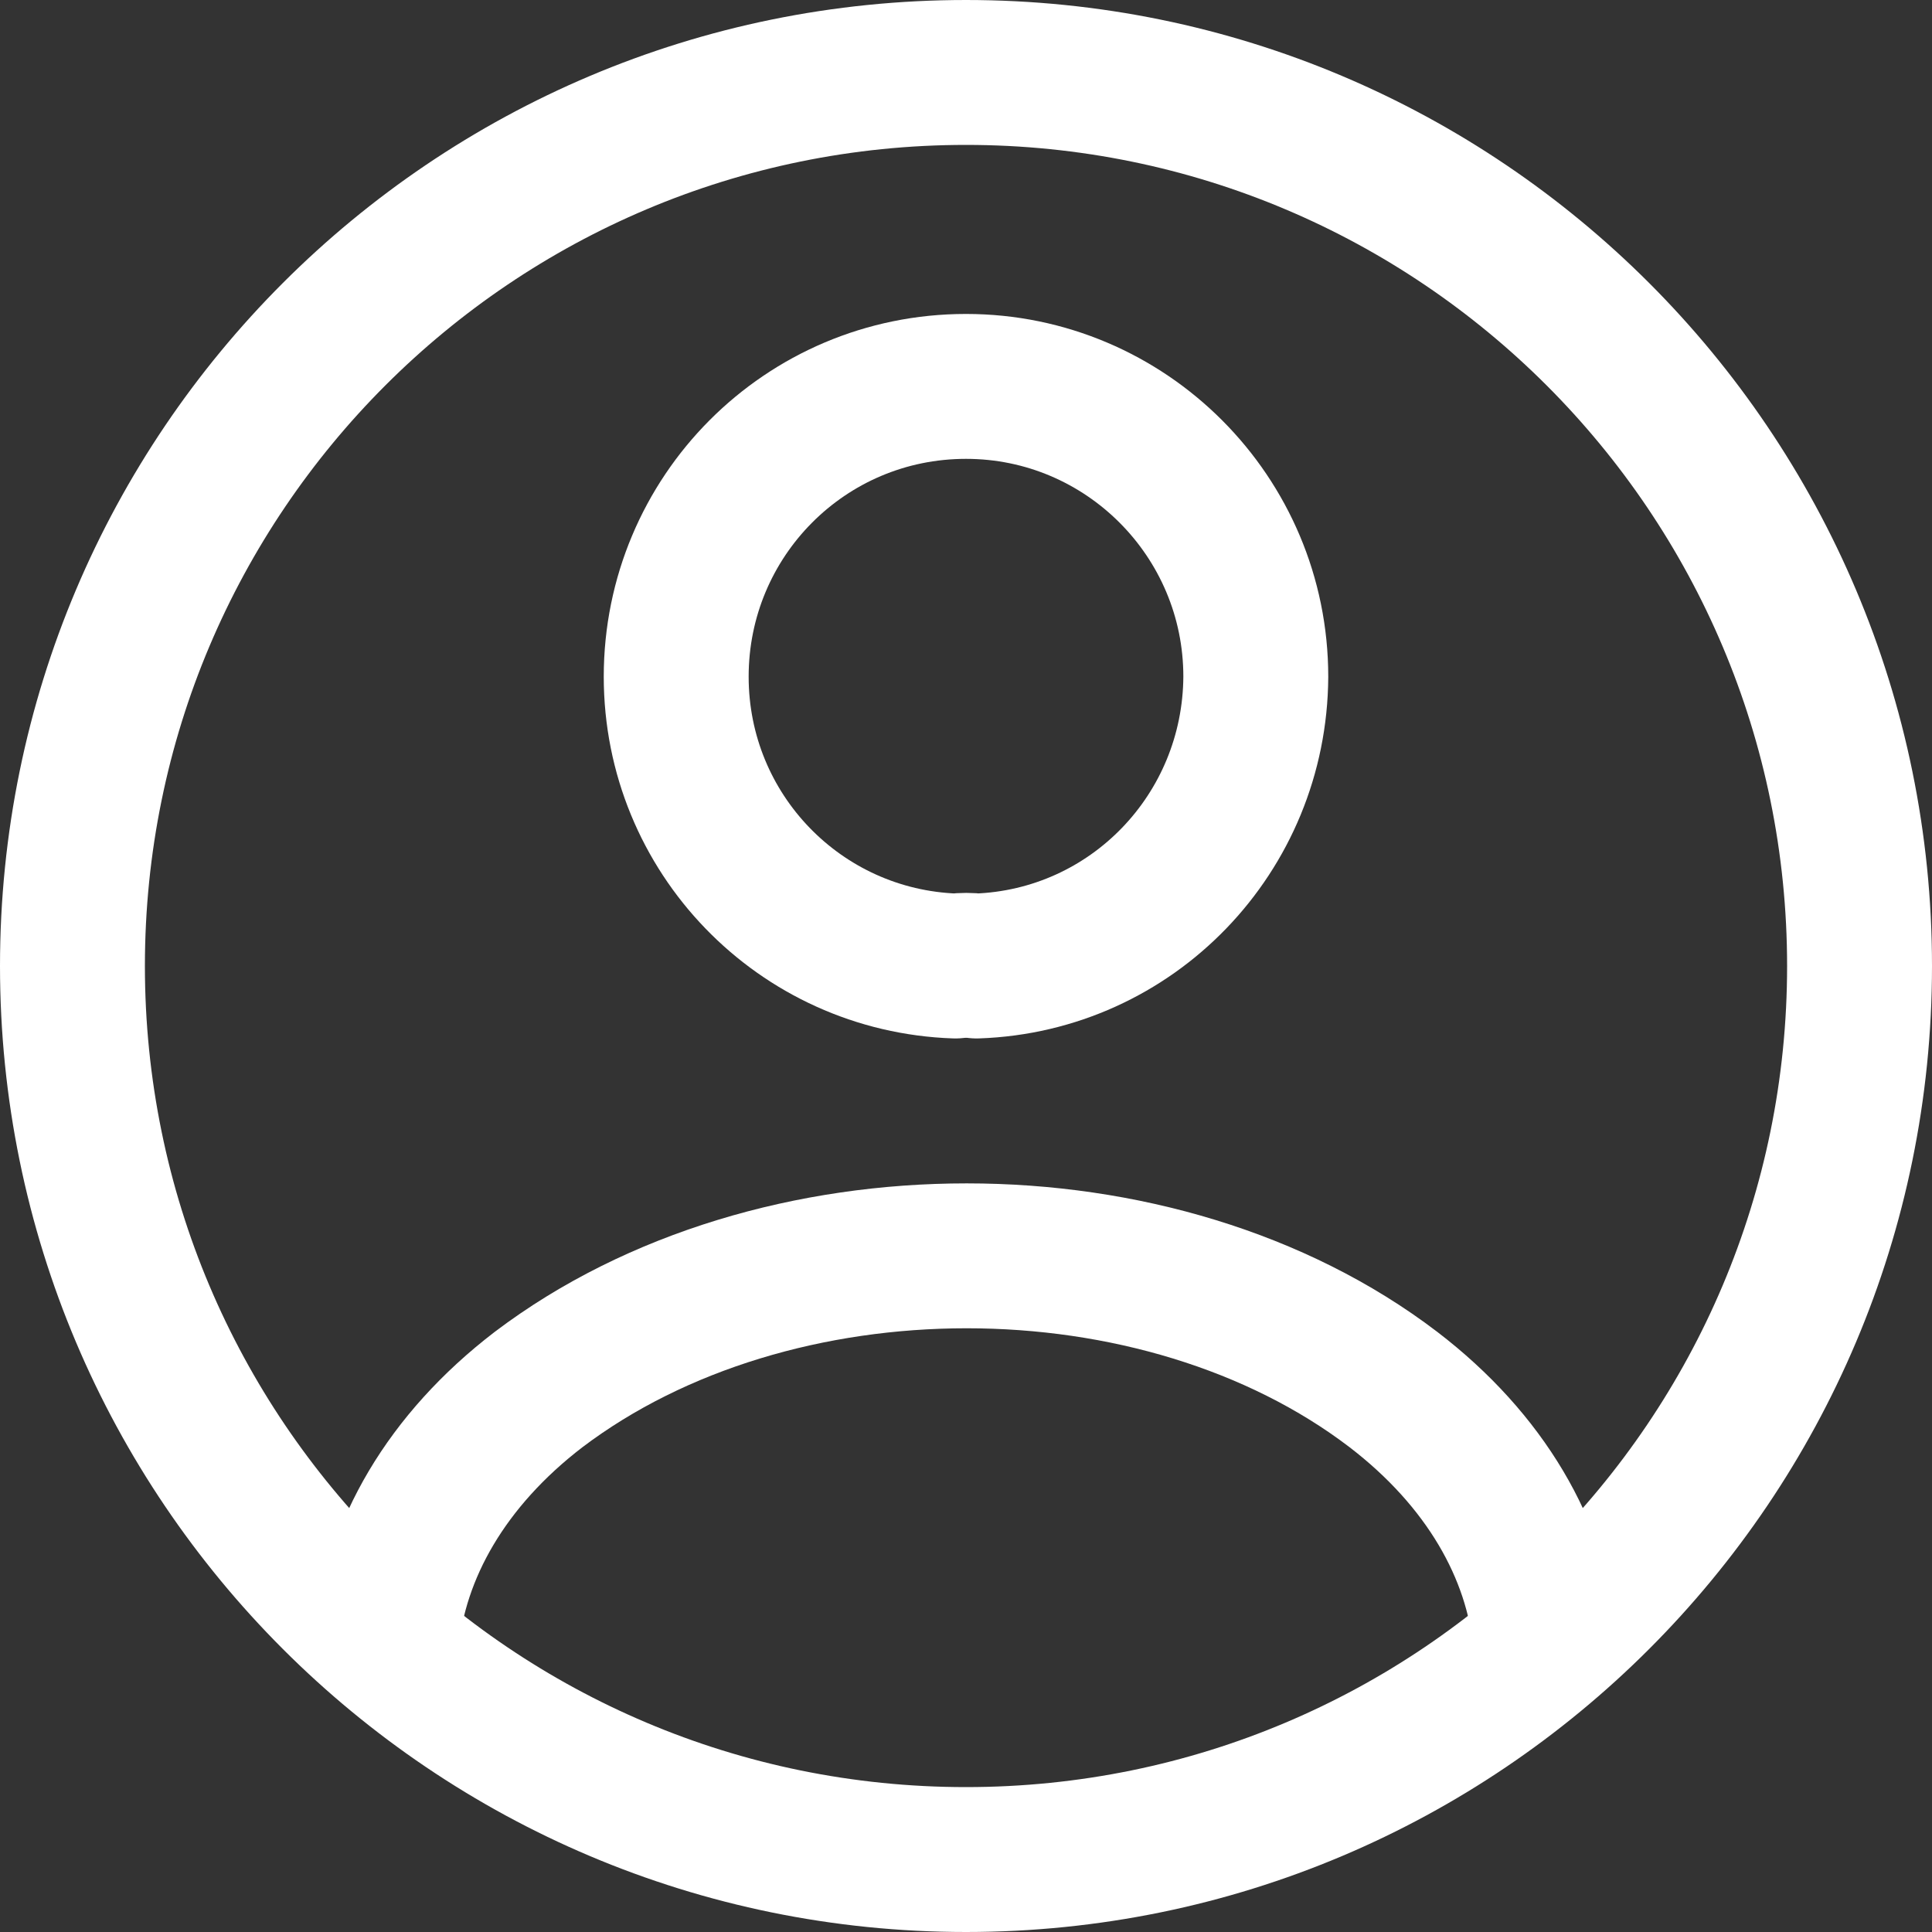 <svg width="20" height="20" viewBox="0 0 20 20" fill="none" xmlns="http://www.w3.org/2000/svg">
<rect x="0" y="0" width="20" height="20" fill="#333333" stroke="none"/>
<g clip-path="url(#clip0_1464_19169)">
<path d="M10.11 10C10.046 9.991 9.963 9.991 9.89 10C8.28 9.945 7 8.626 7 7.005C7 5.347 8.335 4 10 4C11.655 4 13 5.347 13 7.005C12.991 8.626 11.72 9.945 10.11 10Z" stroke="white" stroke-width="1.5" stroke-linecap="round" stroke-linejoin="round"/>
<path d="M16 17C15.911 16.047 15.377 15.114 14.424 14.384C12.003 12.539 8.015 12.539 5.576 14.384C4.623 15.114 4.089 16.047 4 17" stroke="white" stroke-width="1.5" stroke-linecap="round" stroke-linejoin="round"/>
<path d="M10 0.75C15.109 0.75 19.25 4.891 19.25 10C19.25 15.109 15.109 19.25 10 19.25C4.891 19.25 0.75 15.109 0.75 10C0.75 4.891 4.891 0.75 10 0.75Z" stroke="white" stroke-width="1.5" stroke-linecap="round" stroke-linejoin="round"/>
</g>
<defs>
<clipPath id="clip0_1464_19169">
<rect width="20" height="20" fill="white"/>
</clipPath>
</defs>
</svg>
